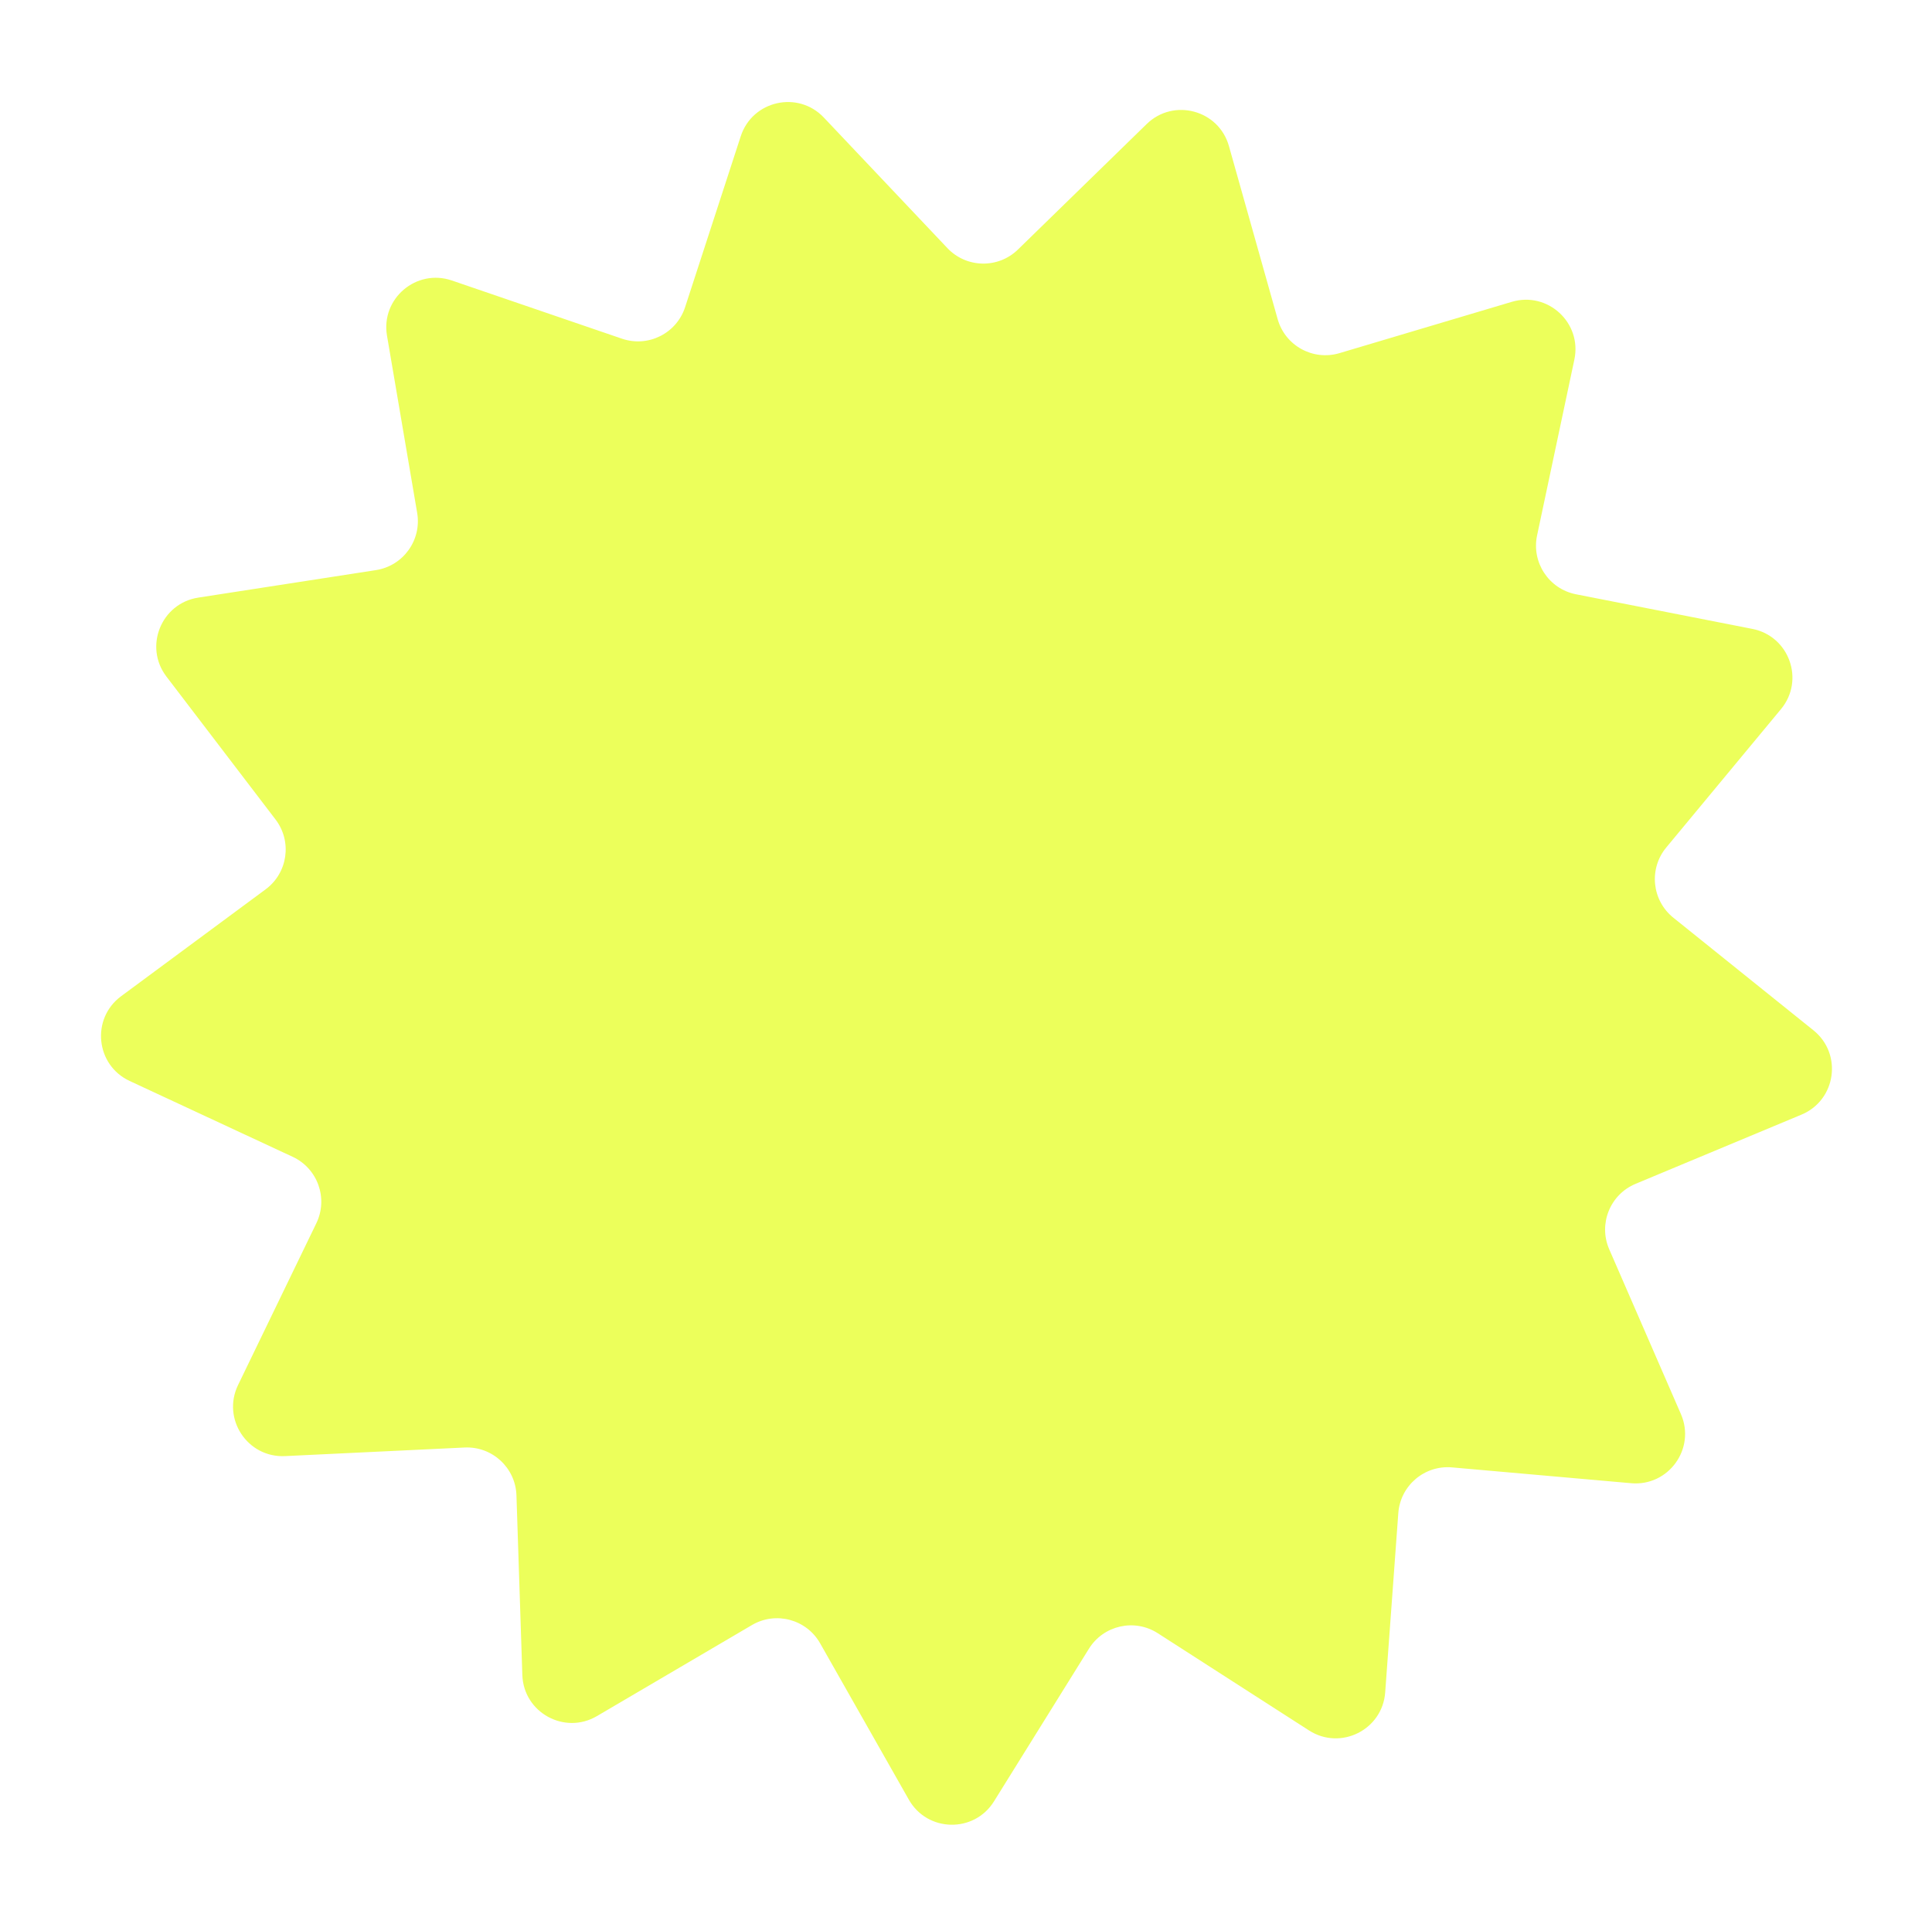 <svg width="390" height="389" viewBox="0 0 390 389" fill="none" xmlns="http://www.w3.org/2000/svg">
<g style="mix-blend-mode:hard-light" filter="url(#filter0_f_444_207)">
<path d="M231.47 25.045C236.901 19.749 246.021 22.192 248.077 29.495L257.91 64.426C259.423 69.798 265.041 72.893 270.391 71.3L305.17 60.942C312.44 58.776 319.38 65.178 317.807 72.6L310.281 108.099C309.123 113.56 312.66 118.911 318.137 119.986L353.746 126.977C361.19 128.439 364.359 137.332 359.517 143.172L336.356 171.108C332.794 175.405 333.438 181.787 337.788 185.284L366.07 208.023C371.982 212.776 370.655 222.124 363.654 225.045L330.163 239.018C325.012 241.167 322.617 247.117 324.843 252.235L339.318 285.512C342.344 292.469 336.825 300.13 329.268 299.462L293.12 296.27C287.56 295.779 282.675 299.935 282.267 305.502L279.619 341.694C279.066 349.26 270.619 353.478 264.238 349.376L233.714 329.751C229.019 326.732 222.762 328.141 219.814 332.881L200.65 363.697C196.644 370.139 187.204 369.949 183.461 363.351L165.553 331.788C162.799 326.933 156.603 325.273 151.79 328.101L120.501 346.481C113.96 350.323 105.69 345.768 105.441 338.186L104.253 301.917C104.07 296.338 99.356 291.989 93.78 292.255L57.533 293.989C49.955 294.352 44.75 286.475 48.053 279.646L63.856 246.979C66.287 241.954 64.133 235.912 59.073 233.558L26.172 218.248C19.294 215.047 18.345 205.654 24.444 201.142L53.617 179.561C58.105 176.241 59.006 169.891 55.619 165.454L33.602 136.608C28.999 130.578 32.524 121.819 40.021 120.658L75.882 115.107C81.398 114.253 85.147 109.049 84.211 103.546L78.12 67.772C76.847 60.293 84.039 54.176 91.216 56.633L125.55 68.382C130.831 70.19 136.569 67.324 138.297 62.016L149.529 27.51C151.877 20.296 161.088 18.222 166.302 23.732L191.243 50.092C195.079 54.147 201.492 54.276 205.488 50.379L231.47 25.045Z" fill="#E6FF28" fill-opacity="0.76"/>
</g>
<defs>
<filter id="filter0_f_444_207" x="0.39" y="0.601" width="389.416" height="387.815" filterUnits="userSpaceOnUse" color-interpolation-filters="sRGB">
<feFlood flood-opacity="0" result="BackgroundImageFix"/>
<feBlend mode="normal" in="SourceGraphic" in2="BackgroundImageFix" result="shape"/>
<feGaussianBlur stdDeviation="10" result="effect1_foregroundBlur_444_207"/>
</filter>
</defs>
</svg>

